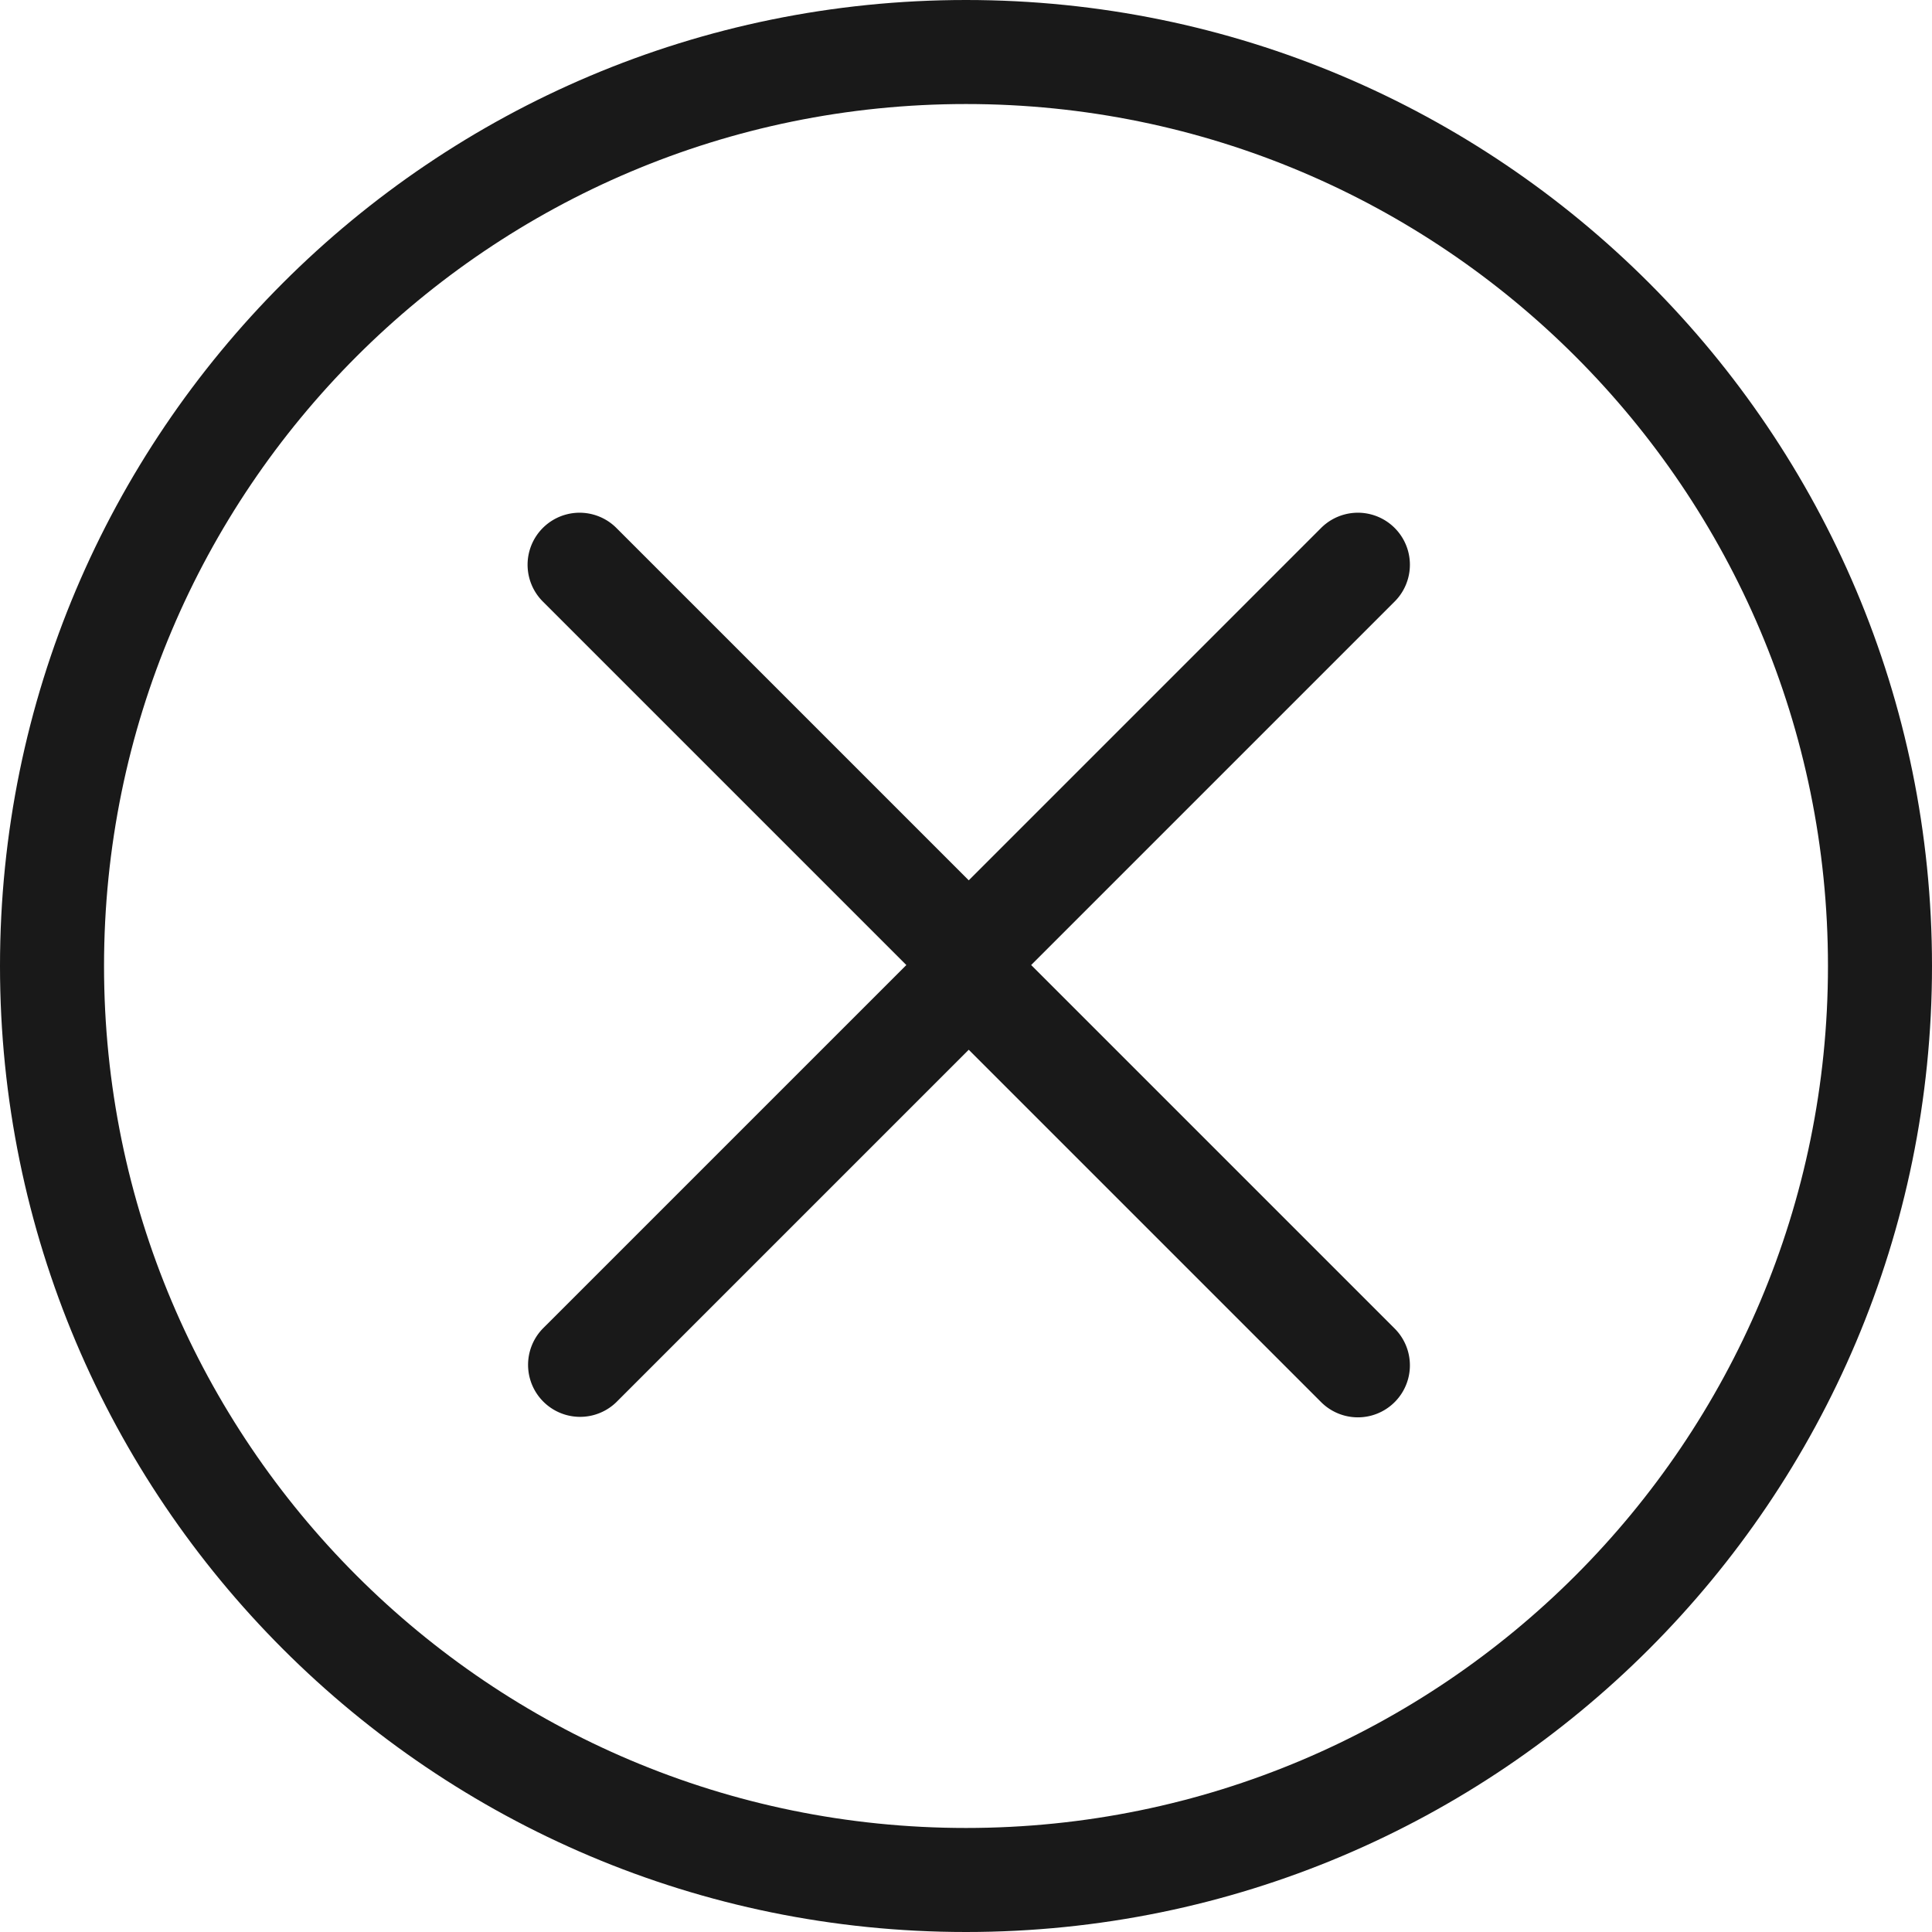 <svg width="260" height="260" viewBox="0 0 260 260" fill="none" xmlns="http://www.w3.org/2000/svg"><g opacity=".9" fill="#000"><path d="M82.95 188.69a7.001 7.001 0 0 1-9.9-9.9l48.921-48.92-48.92-48.92a7 7 0 1 1 9.899-9.9l47.419 47.42 47.42-47.42a7 7 0 1 1 9.899 9.9l-48.92 48.92 48.92 48.92a7 7 0 0 1-9.899 9.9l-47.42-47.42-47.42 47.42Z"/><path fill-rule="evenodd" clip-rule="evenodd" d="M0 130c0 71.797 58.203 130 130 130s130-58.203 130-130S201.797 0 130 0 0 58.203 0 130Zm14 0c0 64.065 51.935 116 116 116s116-51.935 116-116S194.065 14 130 14 14 65.935 14 130Z"/></g></svg>
